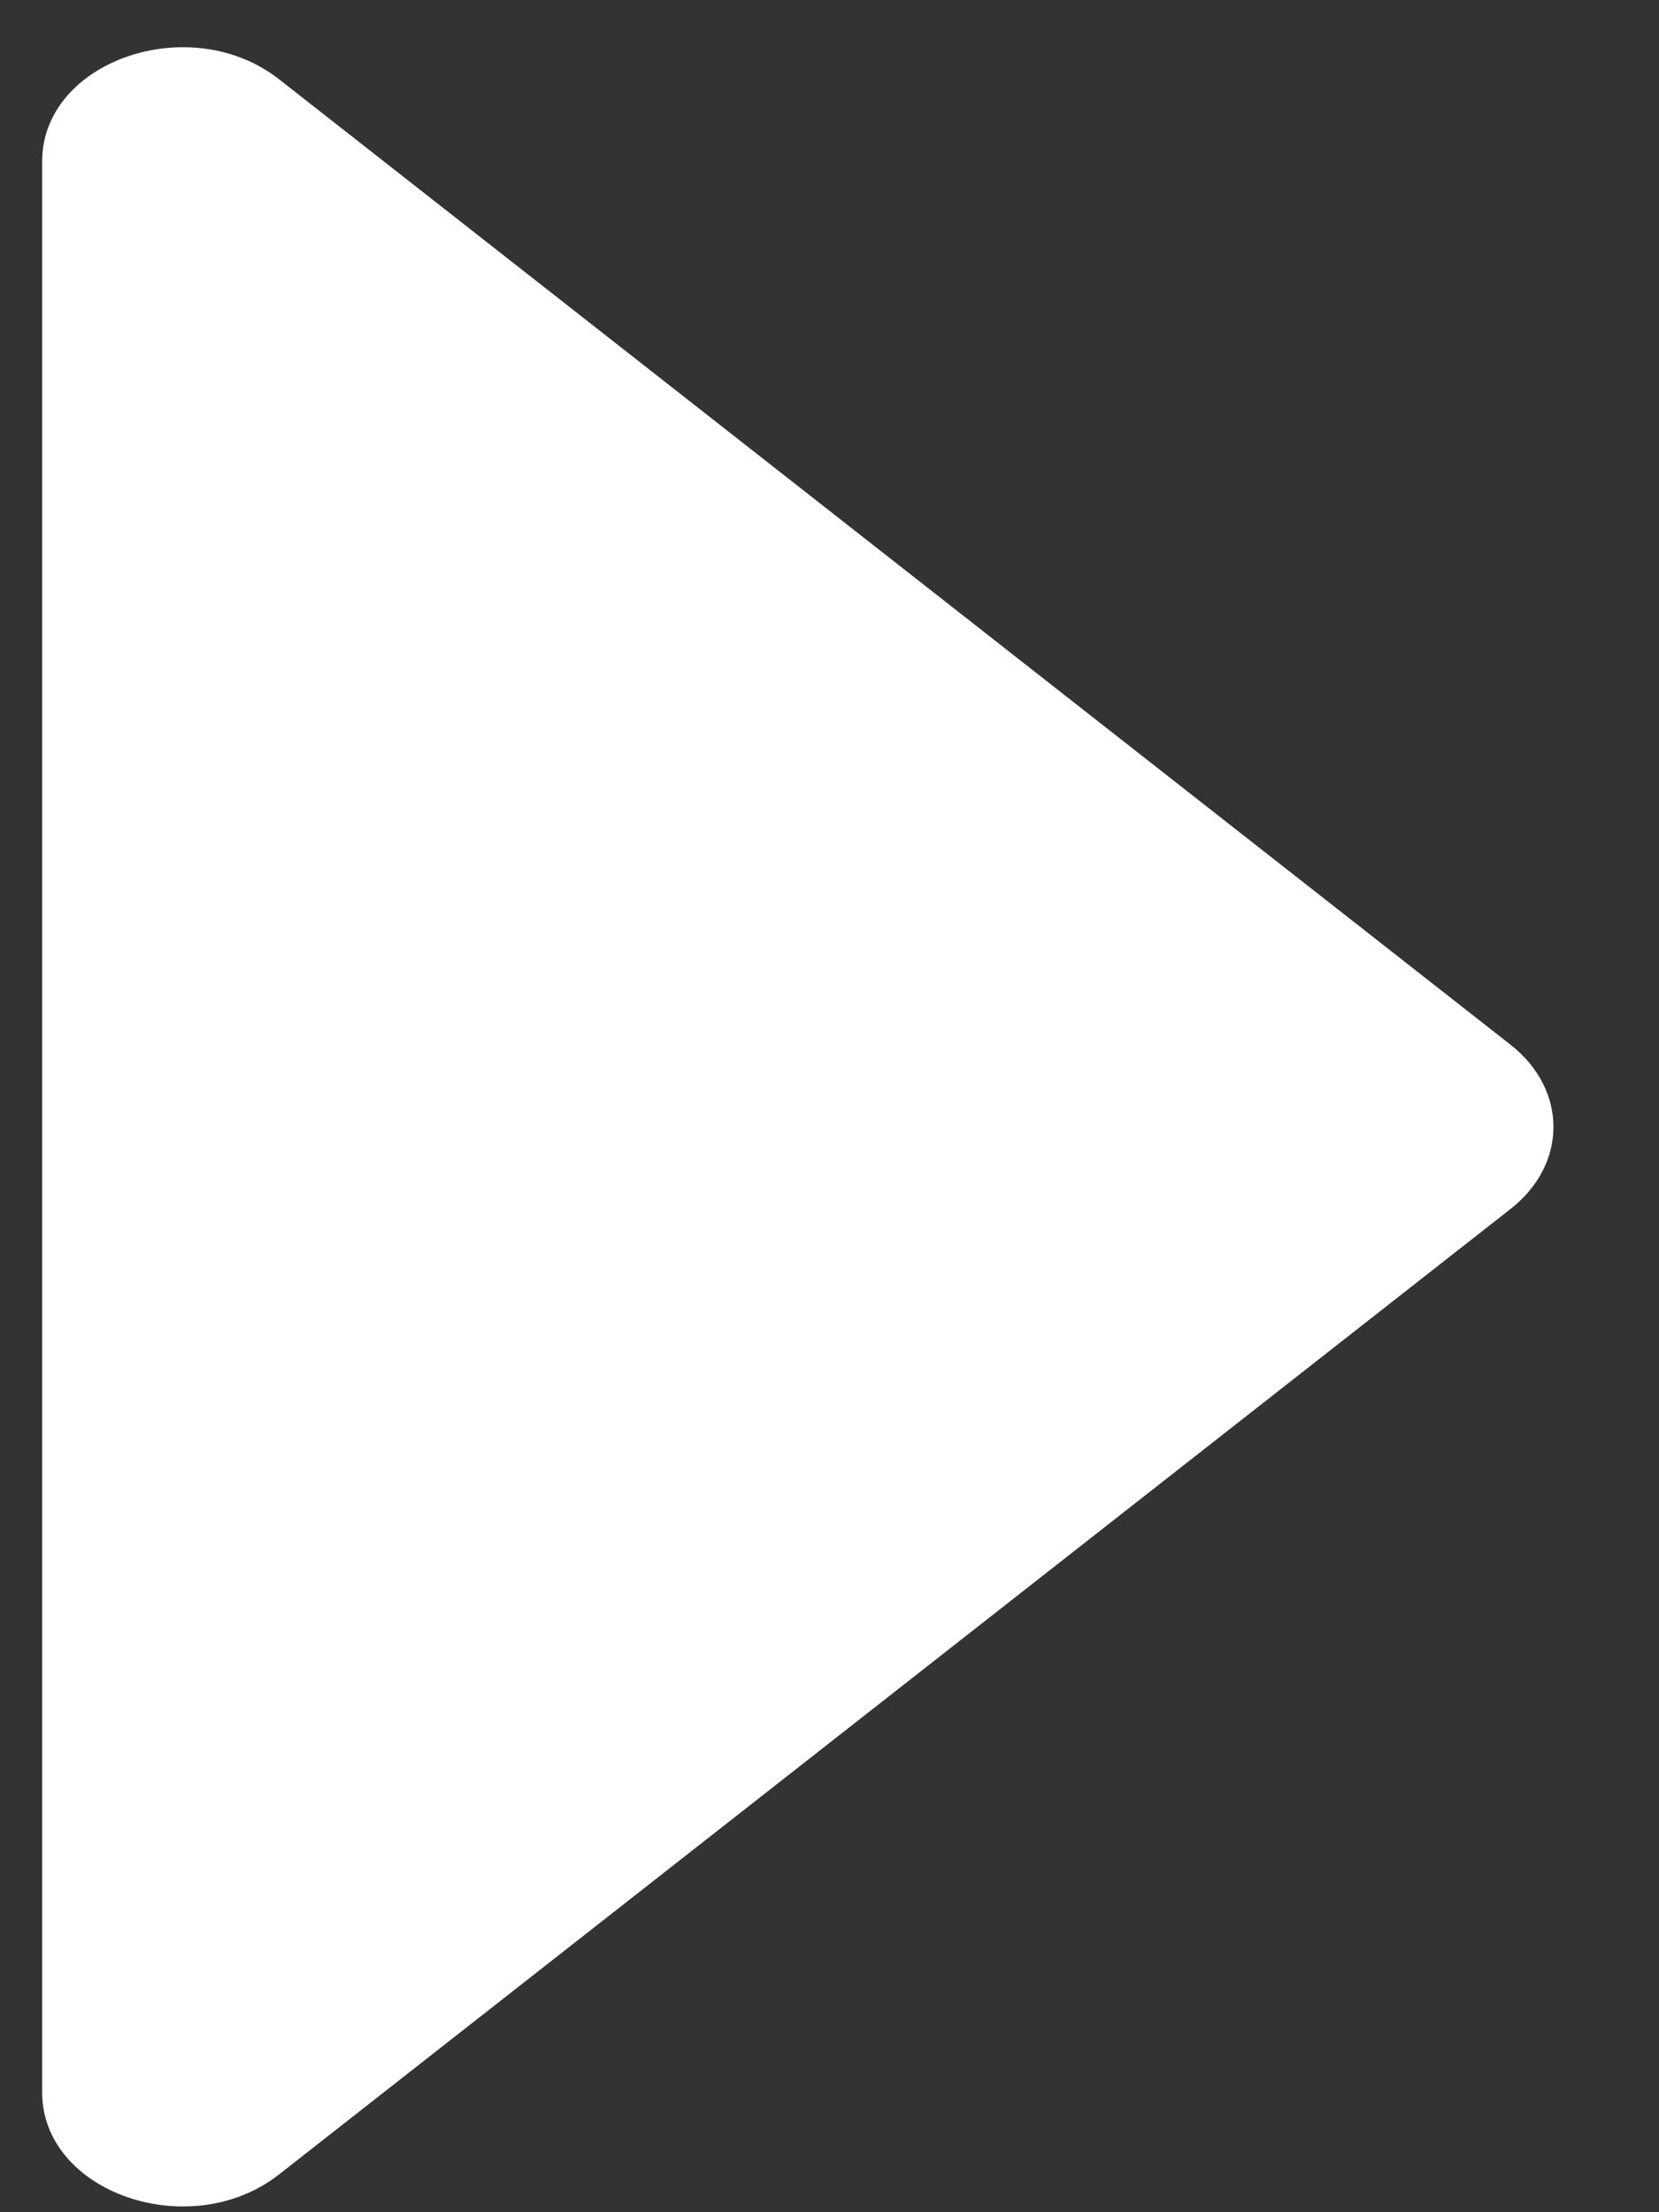 <svg width="12" height="16" viewBox="0 0 12 16" fill="none" xmlns="http://www.w3.org/2000/svg">
<rect x="0" y="0" width="12" height="16" fill="#333333" stroke="none"/>
<path d="M10.926 7.556C11.34 7.881 11.34 8.42 10.926 8.744L2.018 15.727C1.375 16.23 0.305 15.859 0.305 15.133L0.305 1.167C0.305 0.441 1.375 0.07 2.018 0.573L10.926 7.556Z" fill="#fffff"/>
</svg>
